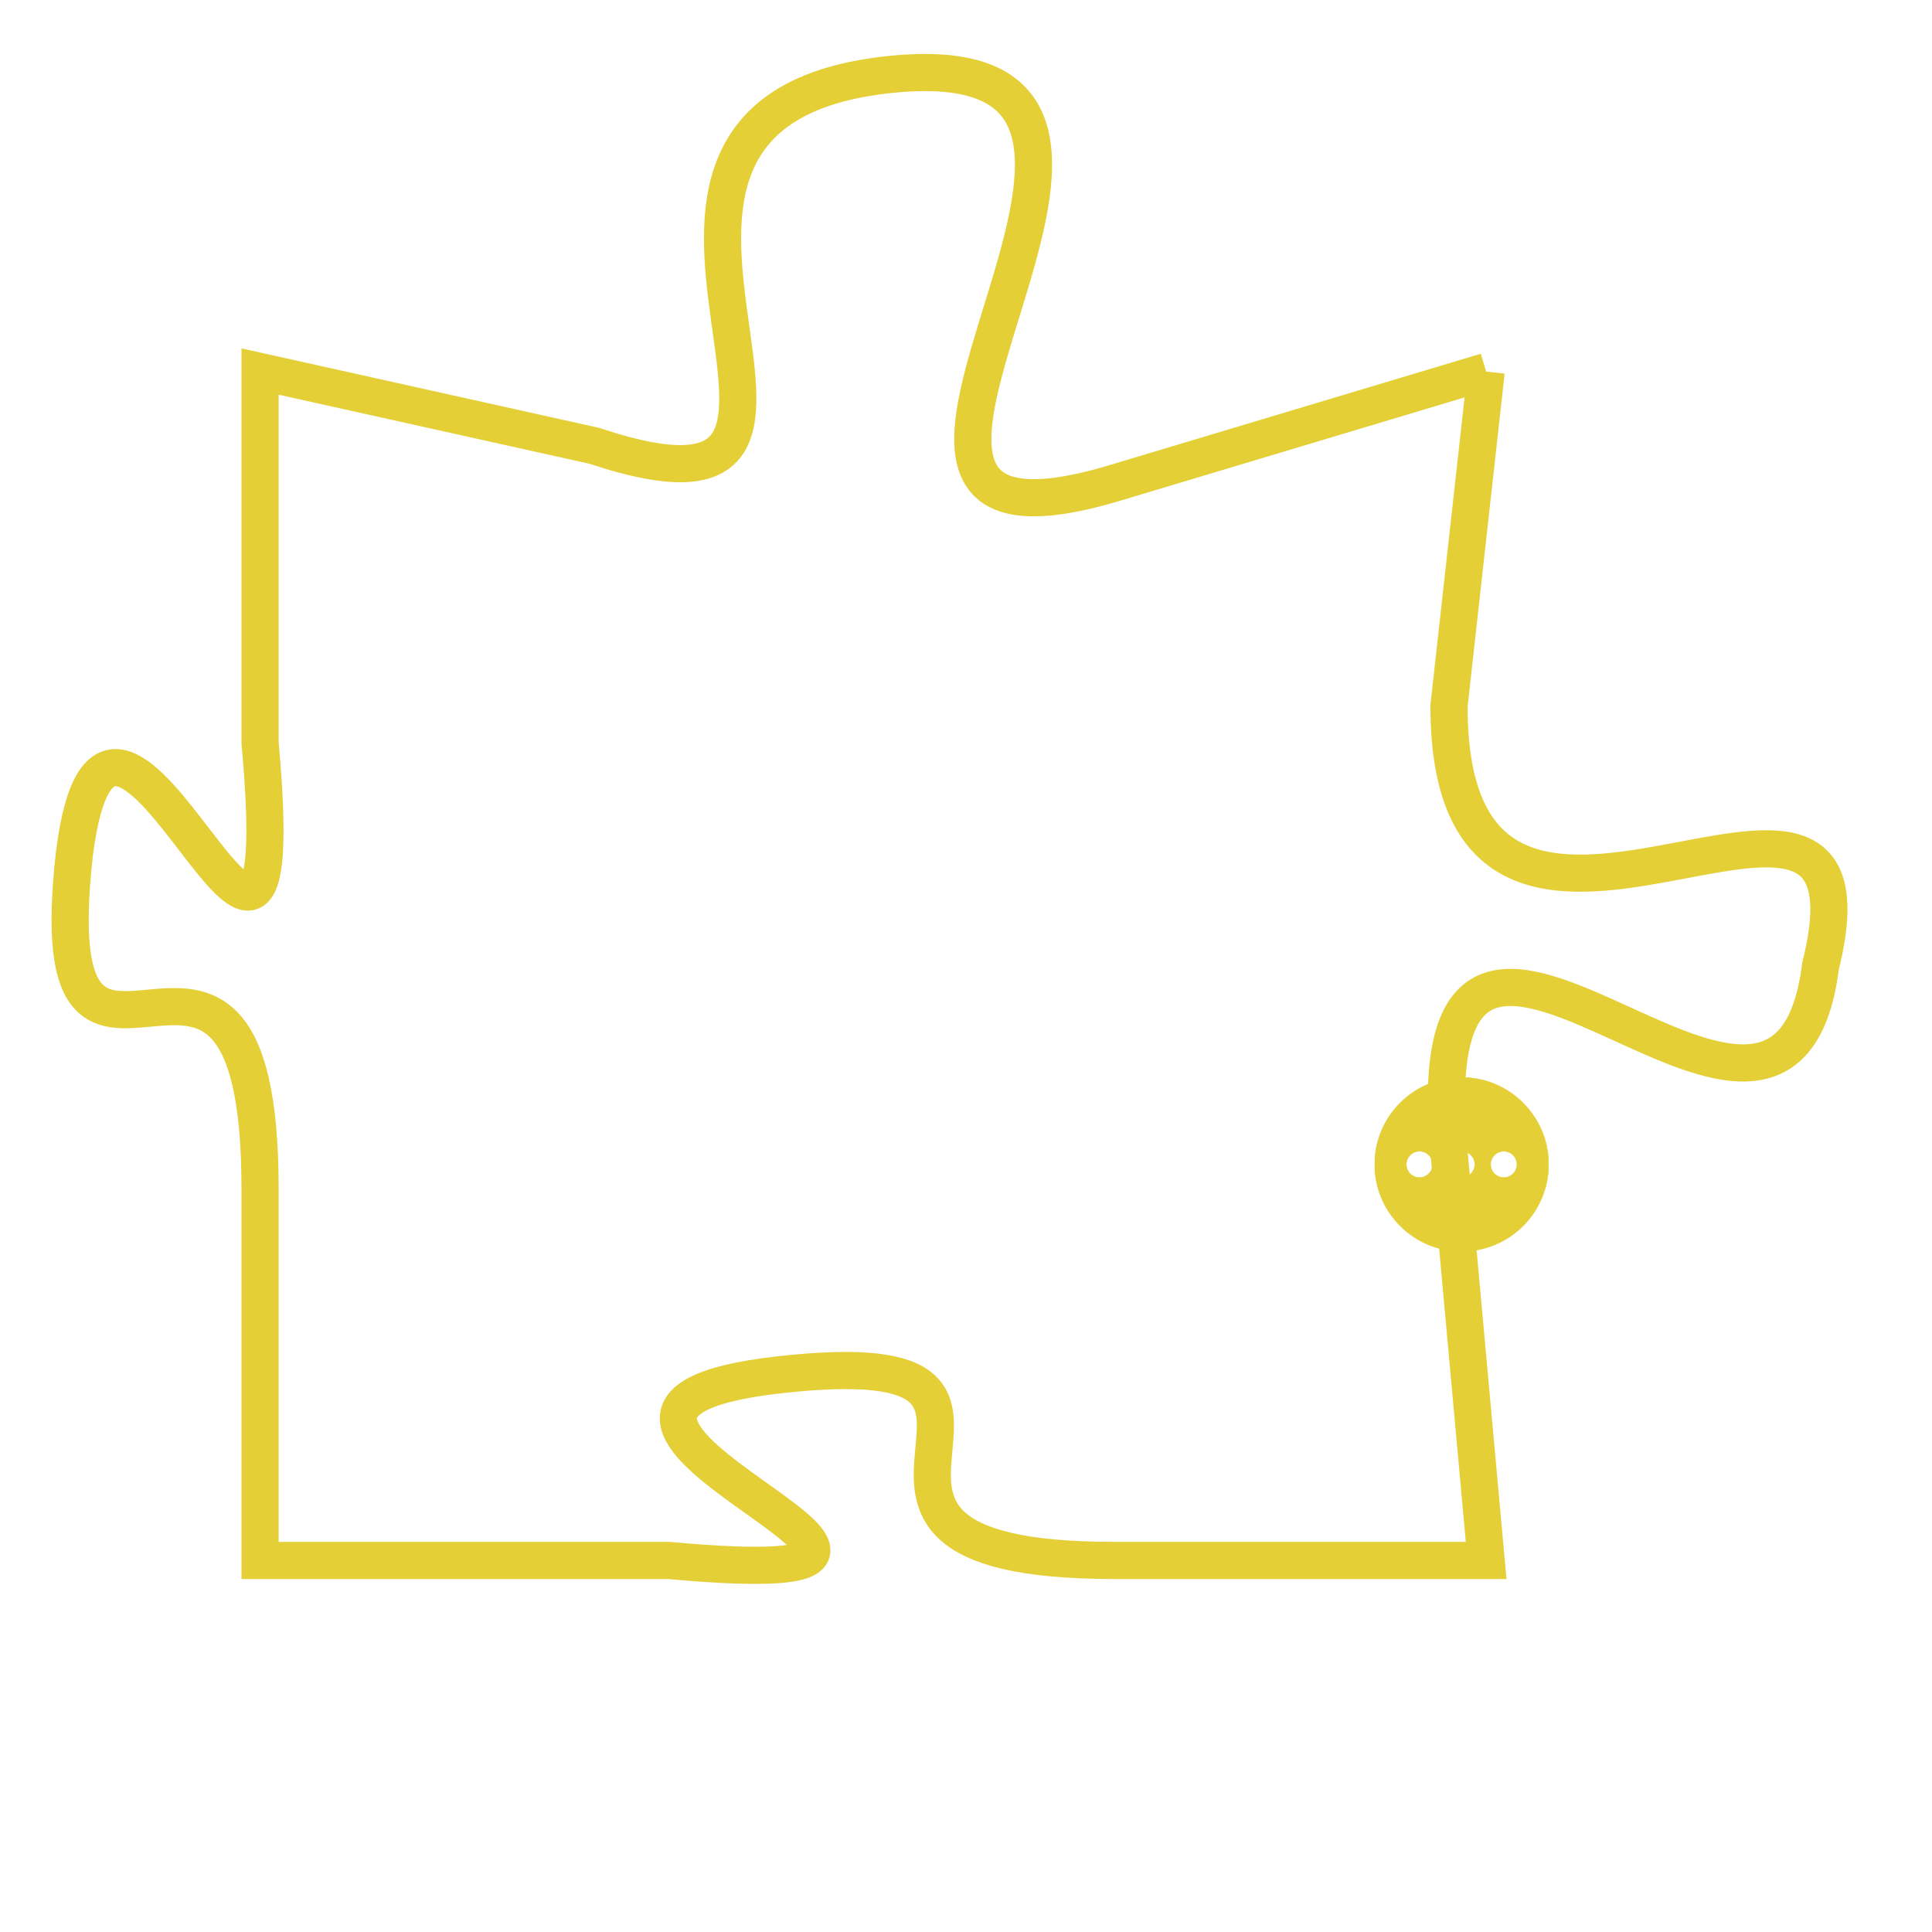 <svg version="1.1" xmlns="http://www.w3.org/2000/svg" xmlns:xlink="http://www.w3.org/1999/xlink" fill="transparent" x="0" y="0" width="350" height="350" preserveAspectRatio="xMinYMin slice"><style type="text/css">.links{fill:transparent;stroke: #E4CF37;}.links:hover{fill:#63D272; opacity:0.4;}</style><defs><g id="allt"><path id="t9001" d="M1056,2208 L1046,2211 C1036,2214 1050,2199 1040,2200 C1030,2201 1041,2213 1032,2210 L1023,2208 1023,2208 L1023,2218 C1024,2229 1019,2213 1018,2221 C1017,2230 1023,2220 1023,2230 L1023,2240 1023,2240 L1034,2240 C1045,2241 1028,2236 1037,2235 C1046,2234 1036,2240 1046,2240 L1056,2240 1056,2240 L1055,2229 C1054,2218 1064,2232 1065,2224 C1067,2216 1055,2227 1055,2217 L1056,2208"/></g><clipPath id="c" clipRule="evenodd" fill="transparent"><use href="#t9001"/></clipPath></defs><svg viewBox="1016 2198 52 44" preserveAspectRatio="xMinYMin meet"><svg width="4380" height="2430"><g><image crossorigin="anonymous" x="0" y="0" href="https://nftpuzzle.license-token.com/assets/completepuzzle.svg" width="100%" height="100%" /><g class="links"><use href="#t9001"/></g></g></svg><svg x="1053" y="2227" height="9%" width="9%" viewBox="0 0 330 330"><g><a xlink:href="https://nftpuzzle.license-token.com/" class="links"><title>See the most innovative NFT based token software licensing project</title><path fill="#E4CF37" id="more" d="M165,0C74.019,0,0,74.019,0,165s74.019,165,165,165s165-74.019,165-165S255.981,0,165,0z M85,190 c-13.785,0-25-11.215-25-25s11.215-25,25-25s25,11.215,25,25S98.785,190,85,190z M165,190c-13.785,0-25-11.215-25-25 s11.215-25,25-25s25,11.215,25,25S178.785,190,165,190z M245,190c-13.785,0-25-11.215-25-25s11.215-25,25-25 c13.785,0,25,11.215,25,25S258.785,190,245,190z"></path></a></g></svg></svg></svg>